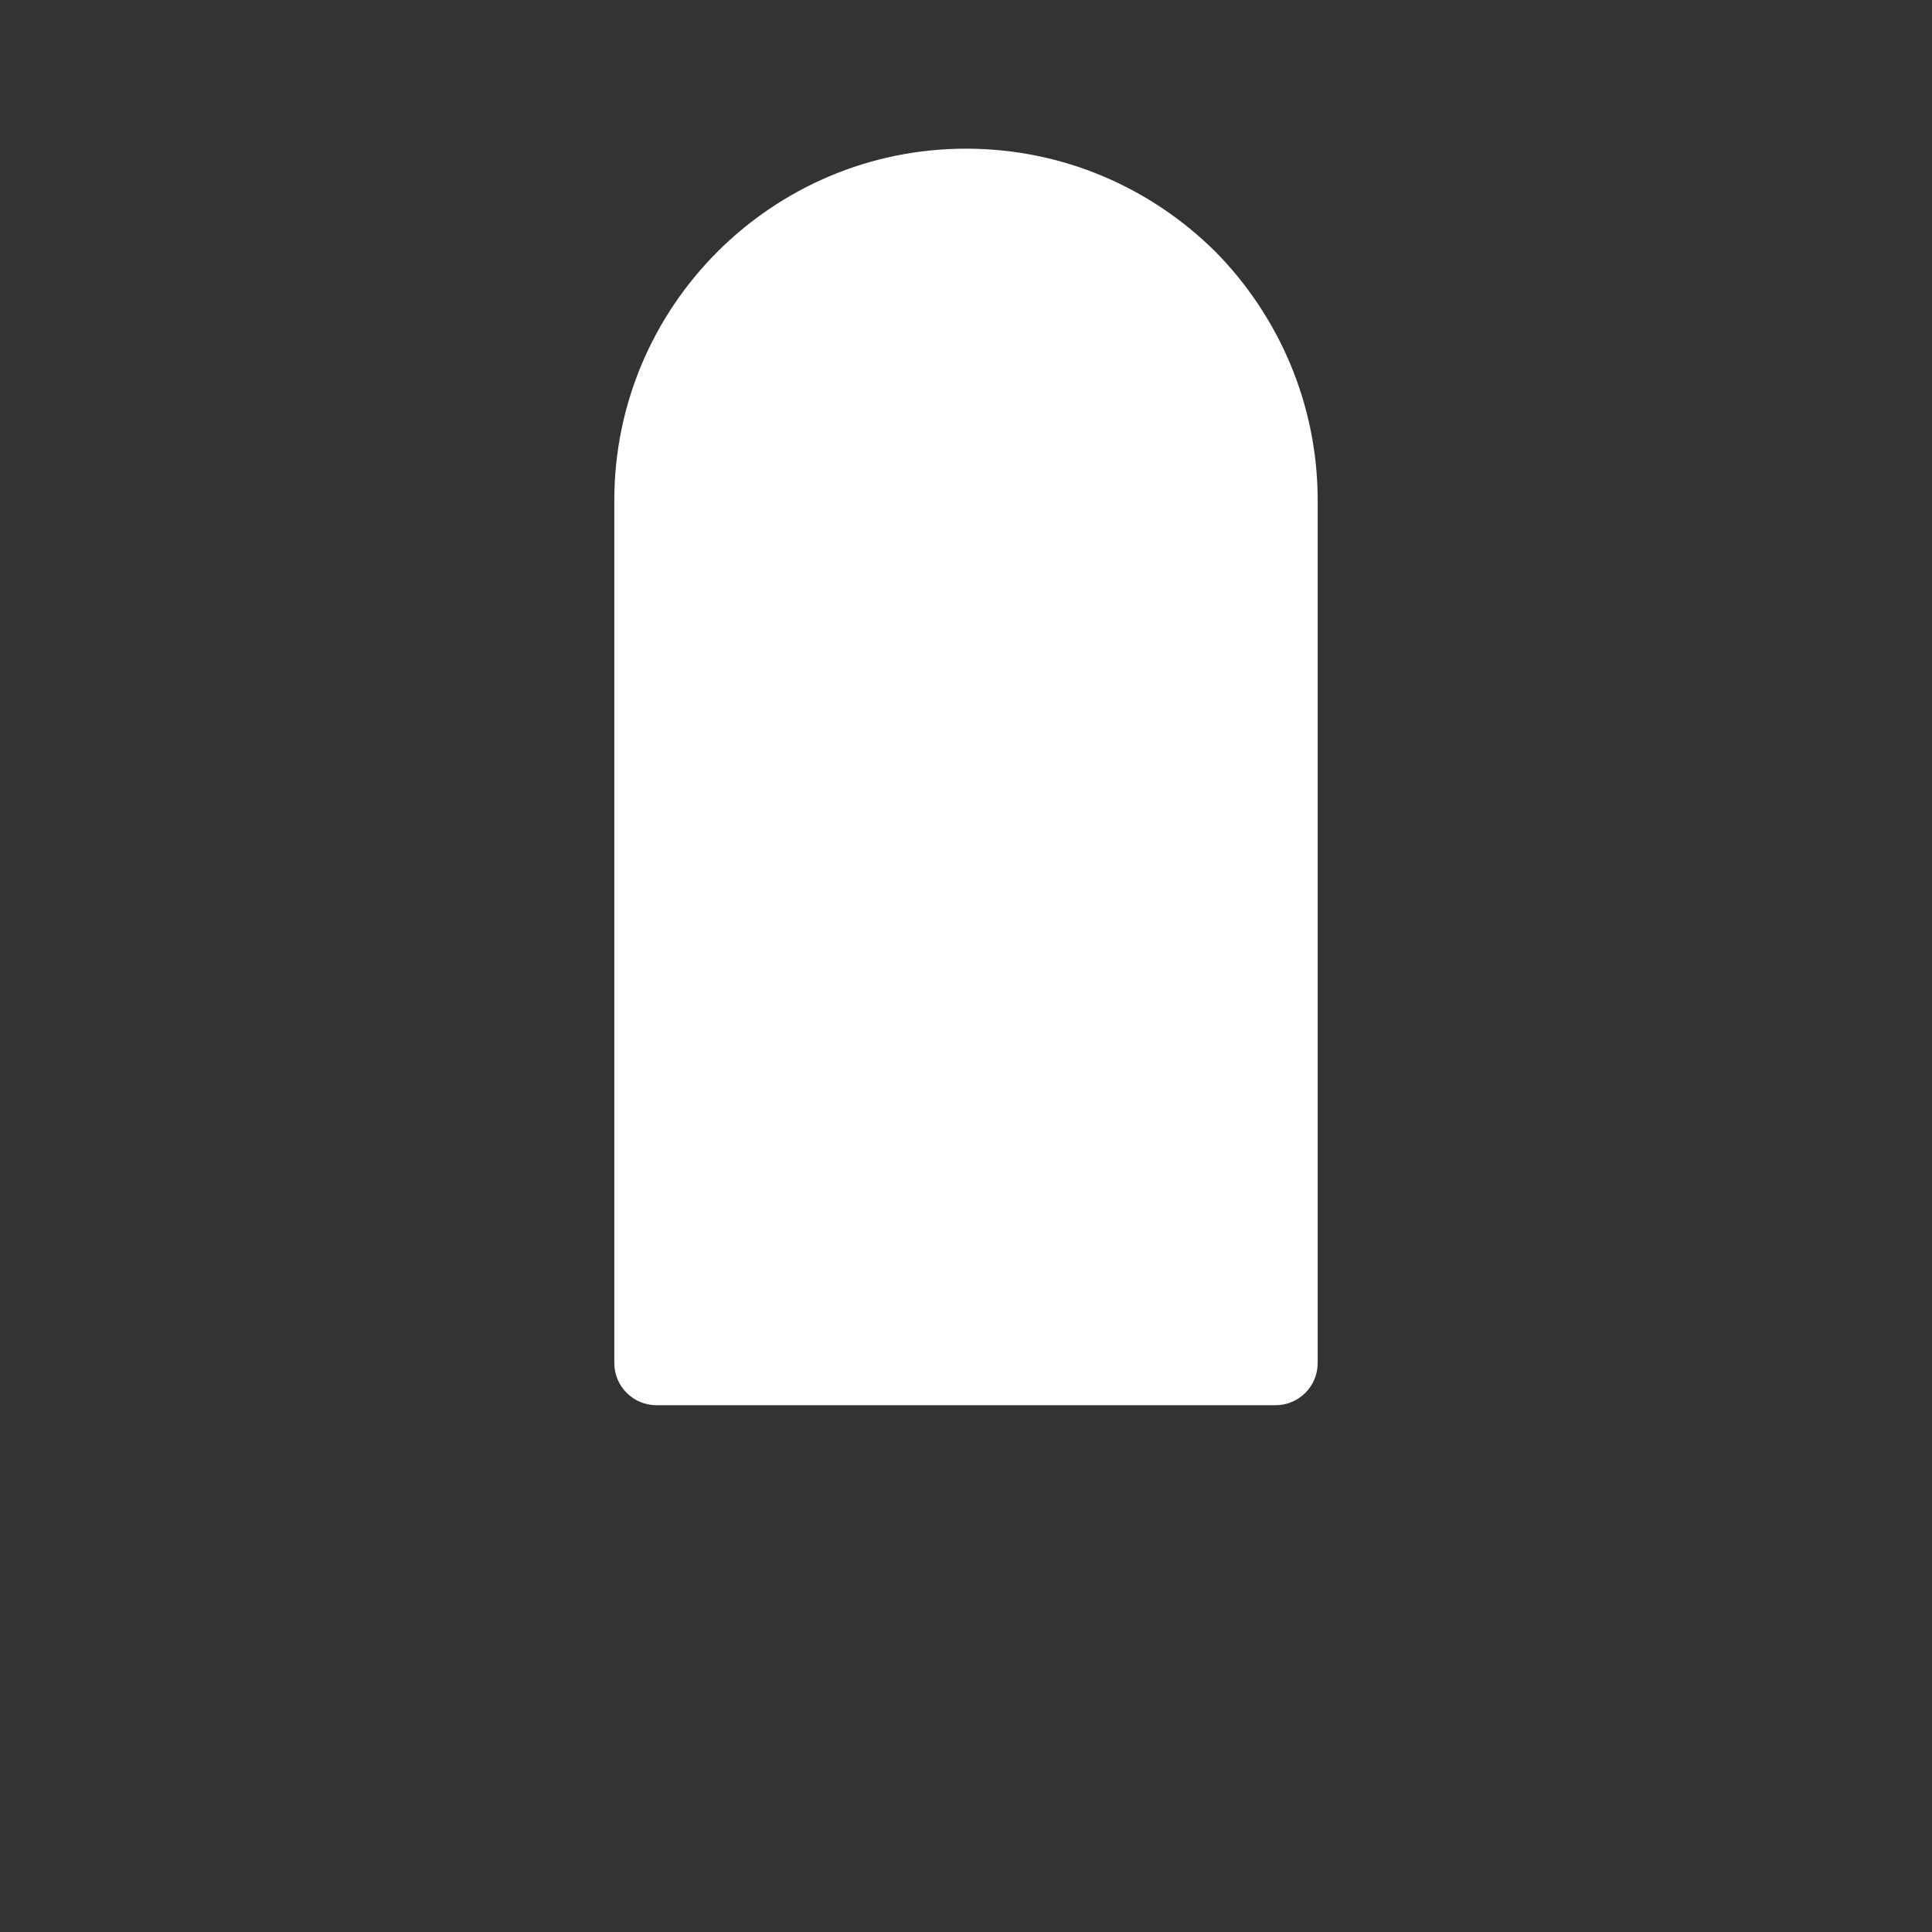<?xml version="1.0" encoding="utf-8"?>
<!-- Generator: Adobe Illustrator 22.1.0, SVG Export Plug-In . SVG Version: 6.00 Build 0)  -->
<svg version="1.1" id="Layer_1" xmlns="http://www.w3.org/2000/svg" xmlns:xlink="http://www.w3.org/1999/xlink" x="0px" y="0px"
	 viewBox="0 0 256 256" style="enable-background:new 0 0 256 256;" xml:space="preserve">
<rect x="0" y="0" width="256" height="256" fill="#333333" stroke="none"/>
<g>
	<path style="fill:#FFFFFF;" d="M174.6,66.3v114.3c0,3.1-2.5,5.6-5.6,5.6H87c-3.1,0-5.6-2.5-5.6-5.6V66.3
		c0-25.7,20.9-46.6,46.6-46.6c12.9,0,24.5,5.2,33,13.6C169.4,41.8,174.6,53.5,174.6,66.3z"/>
</g>
<g style="opacity:0;">
	<path style="fill:#FFC897;" d="M138.8,186.2v40.5c0,5.3-4.3,9.5-9.5,9.5h-2.6c-5.2,0-9.5-4.3-9.5-9.5v-40.5H138.8z"/>
	<g style="opacity:0.3;">
		<path style="fill:#FFFFFF;" d="M161.7,51.7c-1,0-2-0.5-2.5-1.4c-9.8-15.3-27.6-18.8-27.7-18.9c-1.6-0.3-2.7-1.9-2.4-3.5
			c0.3-1.6,1.9-2.7,3.5-2.4c0.8,0.2,20.5,4.1,31.7,21.5c0.9,1.4,0.5,3.3-0.9,4.1C162.8,51.5,162.3,51.7,161.7,51.7z"/>
	</g>
</g>
</svg>
